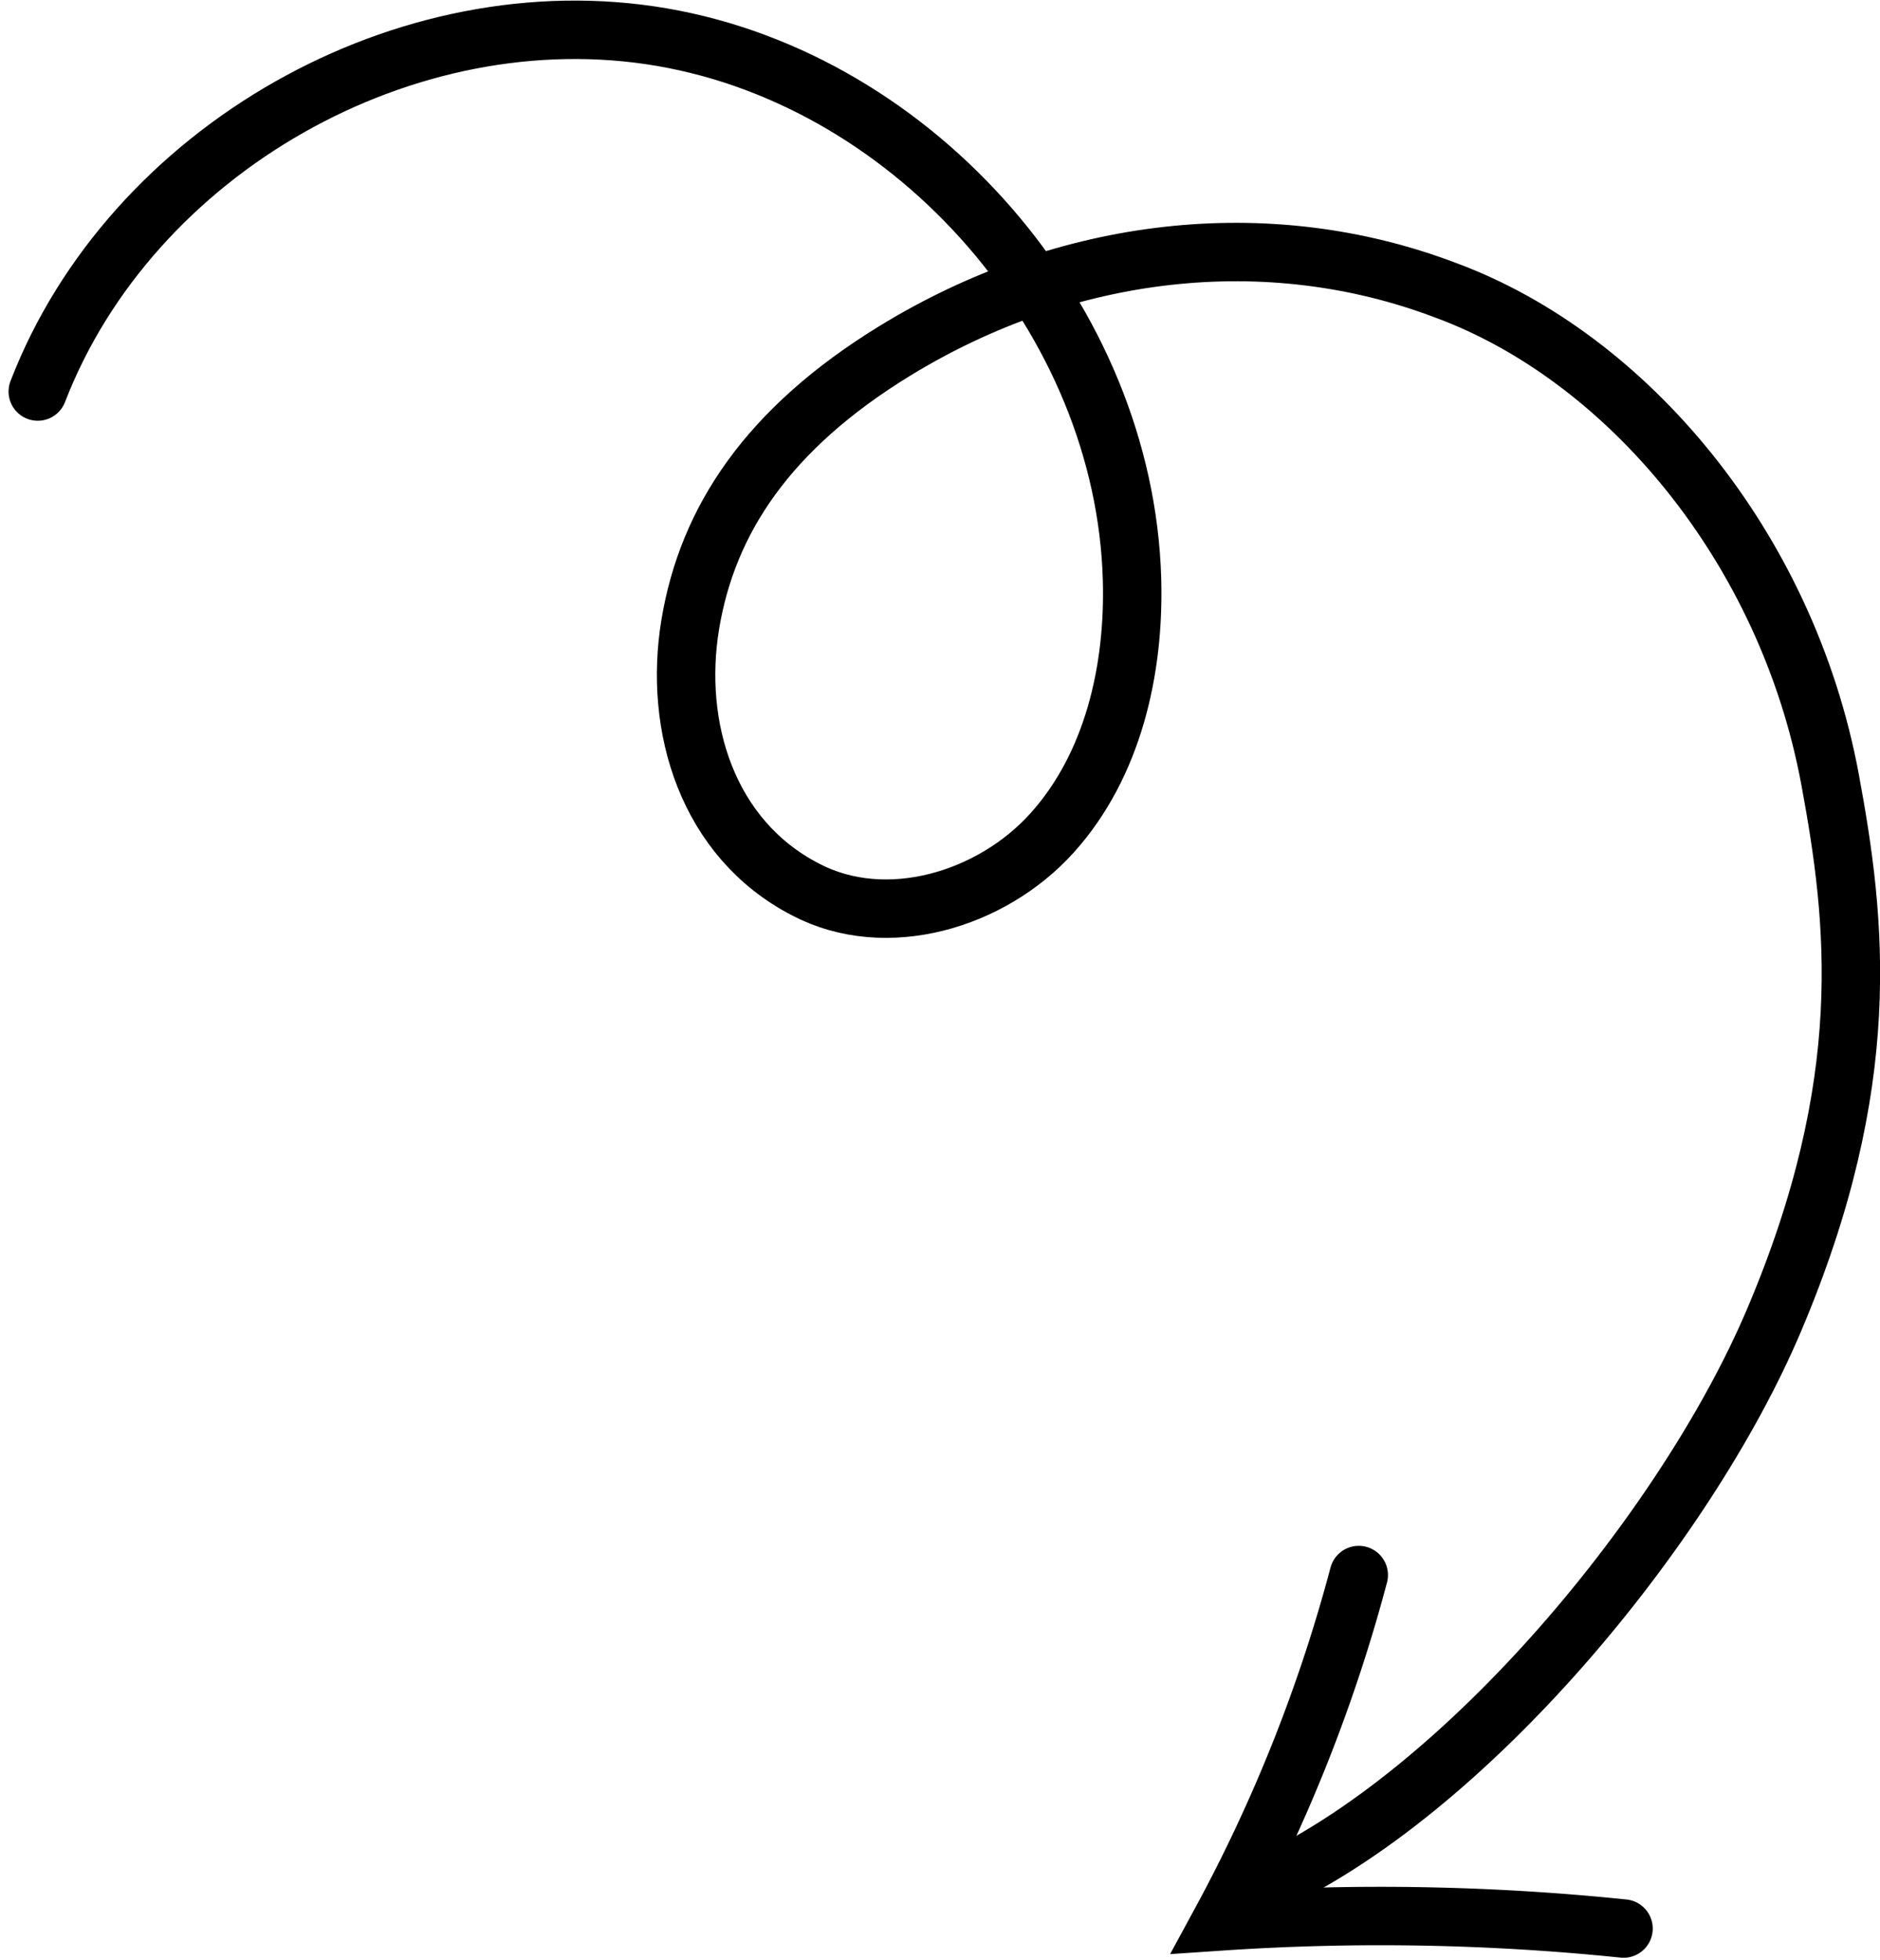 <svg xmlns="http://www.w3.org/2000/svg" width="128.728" height="134.189" viewBox="0 0 128.728 134.189">
  <defs>
    <style>
      .cls-1, .cls-2 {
        fill: none;
        stroke: #000;
        stroke-linecap: round;
        stroke-width: 4px;
      }

      .cls-1 {
        stroke-miterlimit: 10.002;
      }

      .cls-2 {
        stroke-linejoin: round;
      }
    </style>
  </defs>
  <g id="그룹_2182" data-name="그룹 2182" transform="translate(-979.38 -17074.957)">
    <path id="패스_3422" data-name="패스 3422" class="cls-1" d="M92.451,107.789A107.493,107.493,0,0,1,83.026,131.5a162.224,162.224,0,0,1,27.554.49" transform="translate(979.966 17075)"/>
    <path id="패스_3423" data-name="패스 3423" class="cls-2" d="M2,26.763C8.385,10.213,27.25-.5,44.733,2.5s31.695,19.39,32.193,37.122c.175,6.215-1.312,12.739-5.472,17.358S60.073,63.745,54.57,60.852c-6.715-3.464-9.062-11.131-7.888-18.172,1.187-7.121,5.32-13.379,14-18.7,11.722-7.181,25.533-8.789,37.743-4.142,12.384,4.583,23.349,17.562,26.3,33.494,1.792,9.672,3.1,20.71-3.868,37.081-6,14.107-21.057,32.4-35.041,38.689" transform="translate(979.966 17075)"/>
  </g>
</svg>
